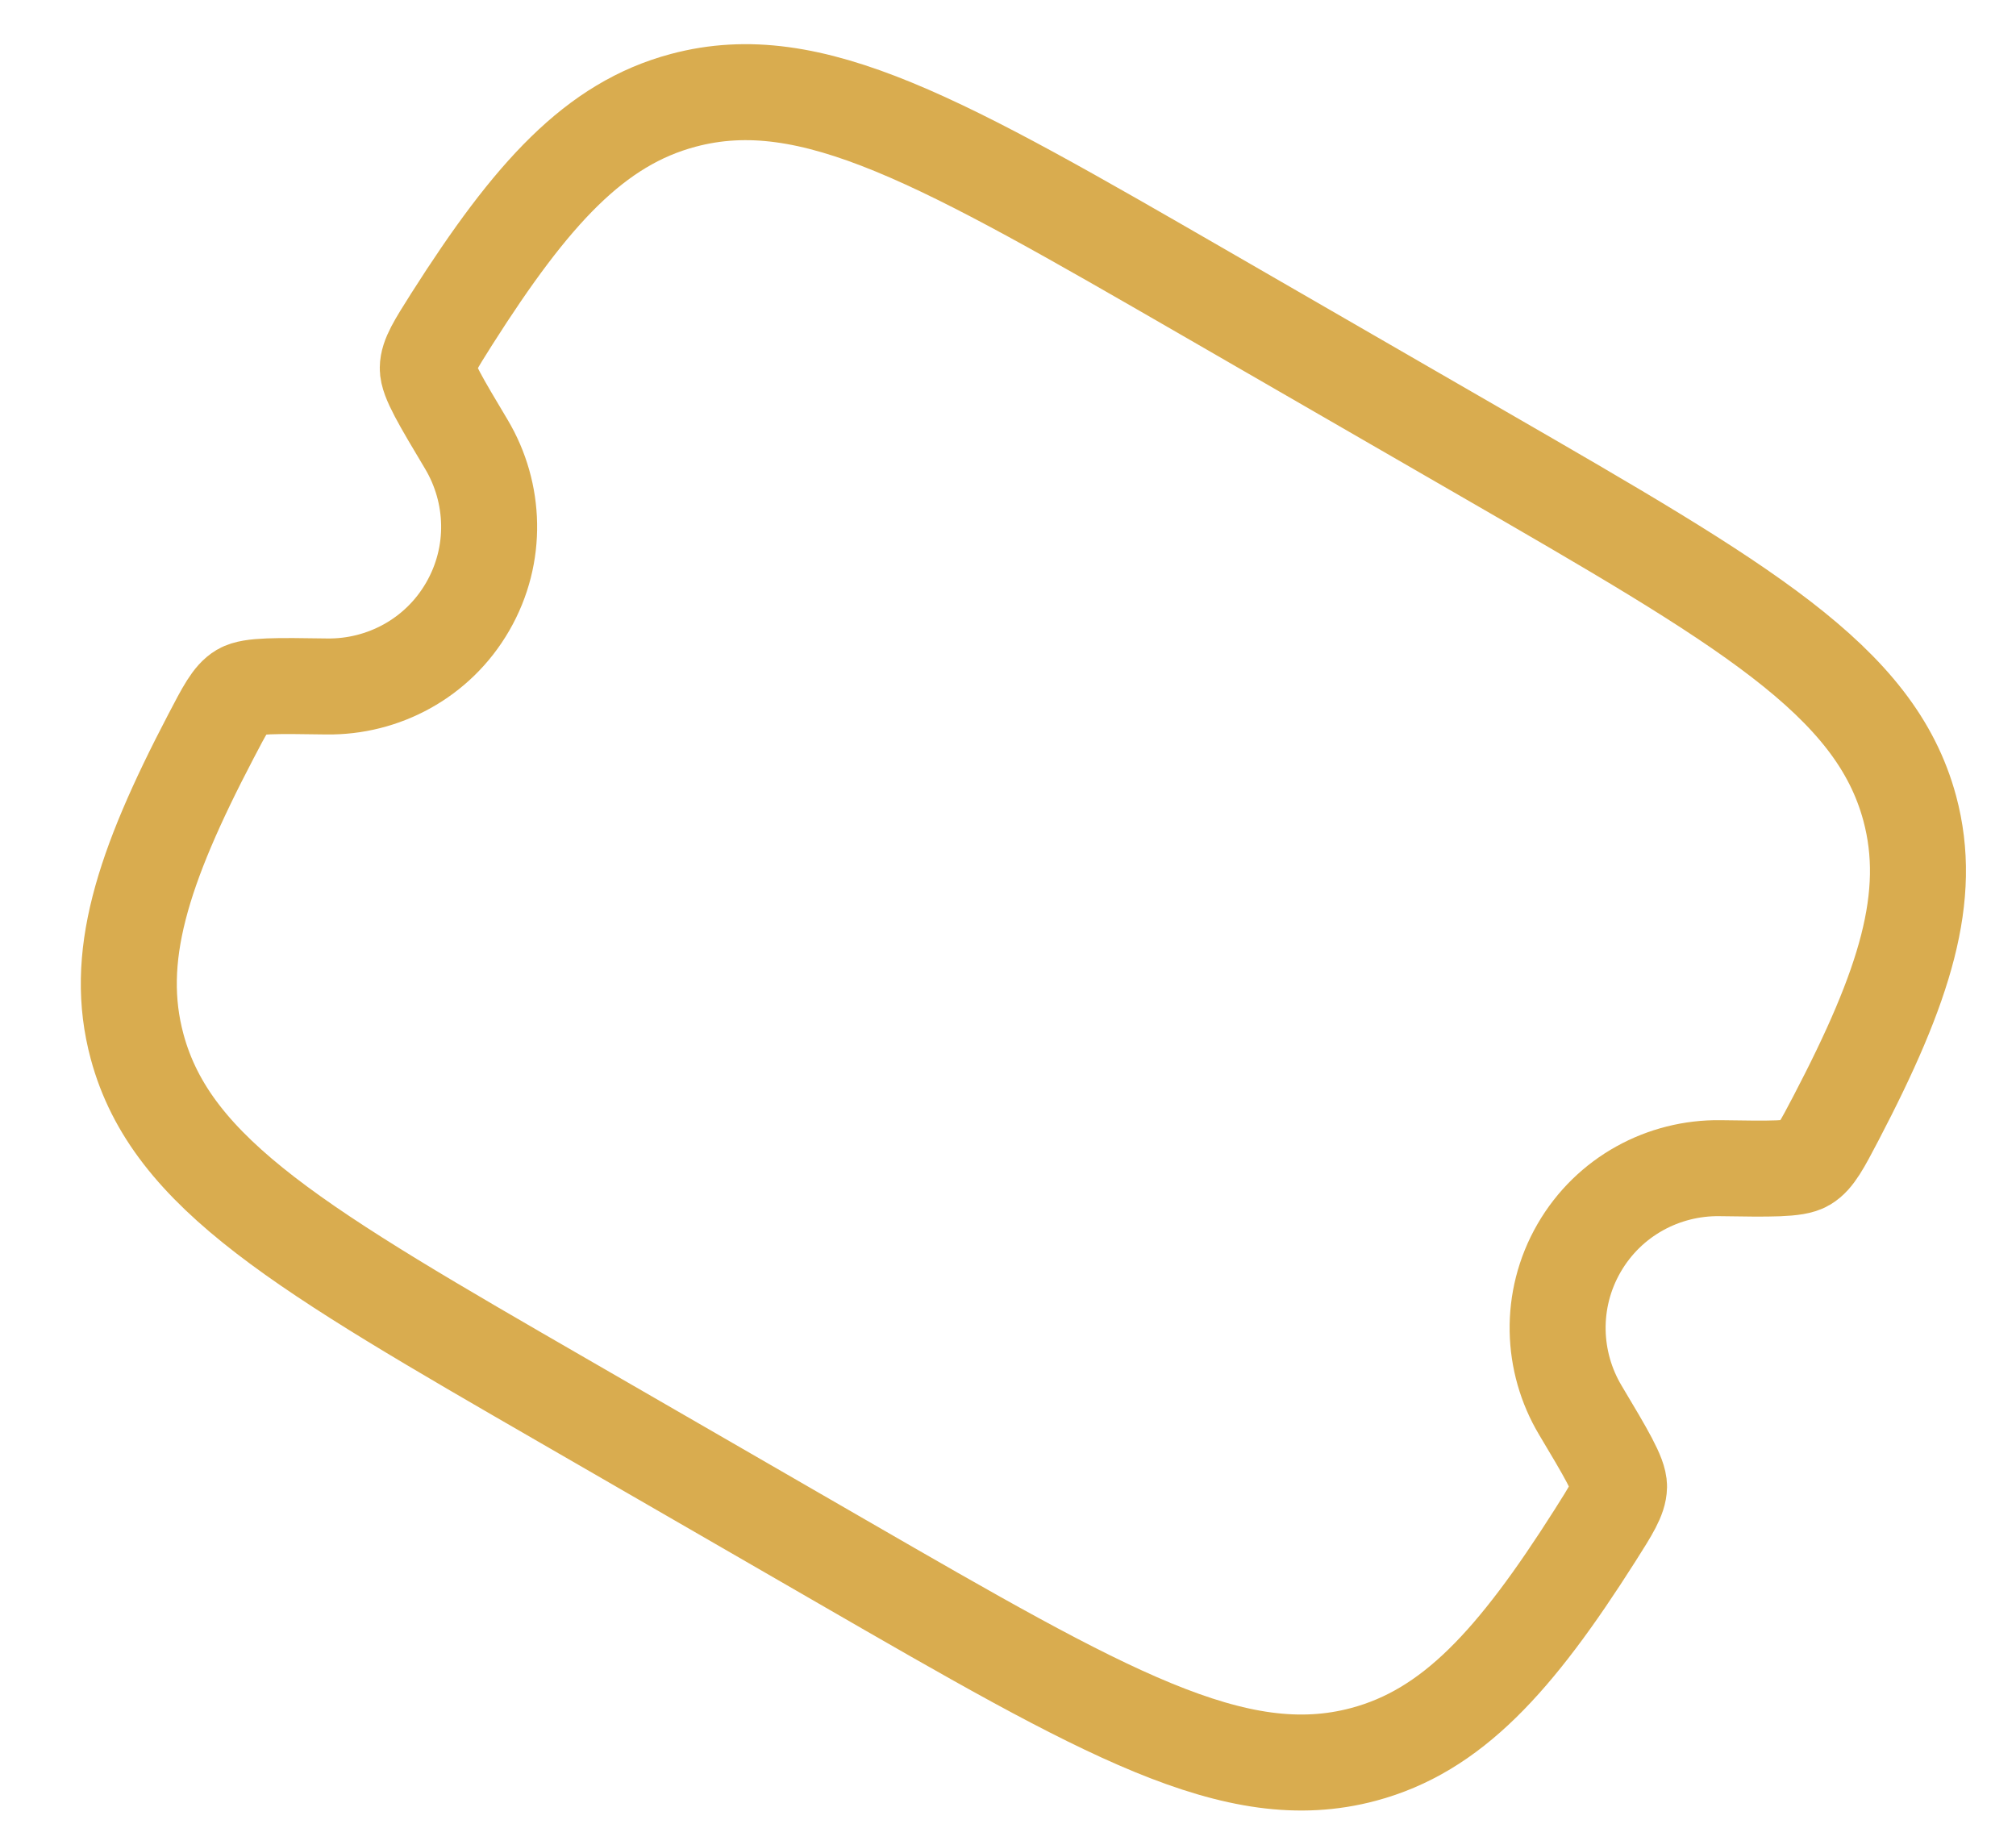 <svg width="21" height="19" viewBox="0 0 21 19" fill="none" xmlns="http://www.w3.org/2000/svg">
<path d="M15.441 4.722L12.547 3.051C9.818 1.476 8.454 0.688 7.118 1.045C6.198 1.29 5.54 2.011 4.705 3.325C4.54 3.586 4.457 3.716 4.456 3.834C4.454 3.952 4.589 4.178 4.859 4.63C5.158 5.133 5.185 5.777 4.872 6.319C4.56 6.86 3.988 7.159 3.404 7.151C2.877 7.143 2.614 7.14 2.512 7.2C2.411 7.26 2.34 7.397 2.197 7.671C1.476 9.05 1.18 9.981 1.428 10.901C1.787 12.236 3.152 13.023 5.88 14.598L8.774 16.269C11.502 17.844 12.867 18.632 14.202 18.276C15.122 18.031 15.781 17.309 16.615 15.995C16.78 15.735 16.863 15.604 16.865 15.486C16.866 15.368 16.732 15.142 16.462 14.69C16.162 14.188 16.136 13.543 16.448 13.002C16.761 12.46 17.332 12.161 17.917 12.169C18.444 12.177 18.707 12.181 18.808 12.12C18.909 12.06 18.981 11.923 19.124 11.65C19.845 10.27 20.14 9.339 19.893 8.42C19.533 7.085 18.169 6.297 15.441 4.722Z" stroke="#D9AC4F"/>
</svg>
